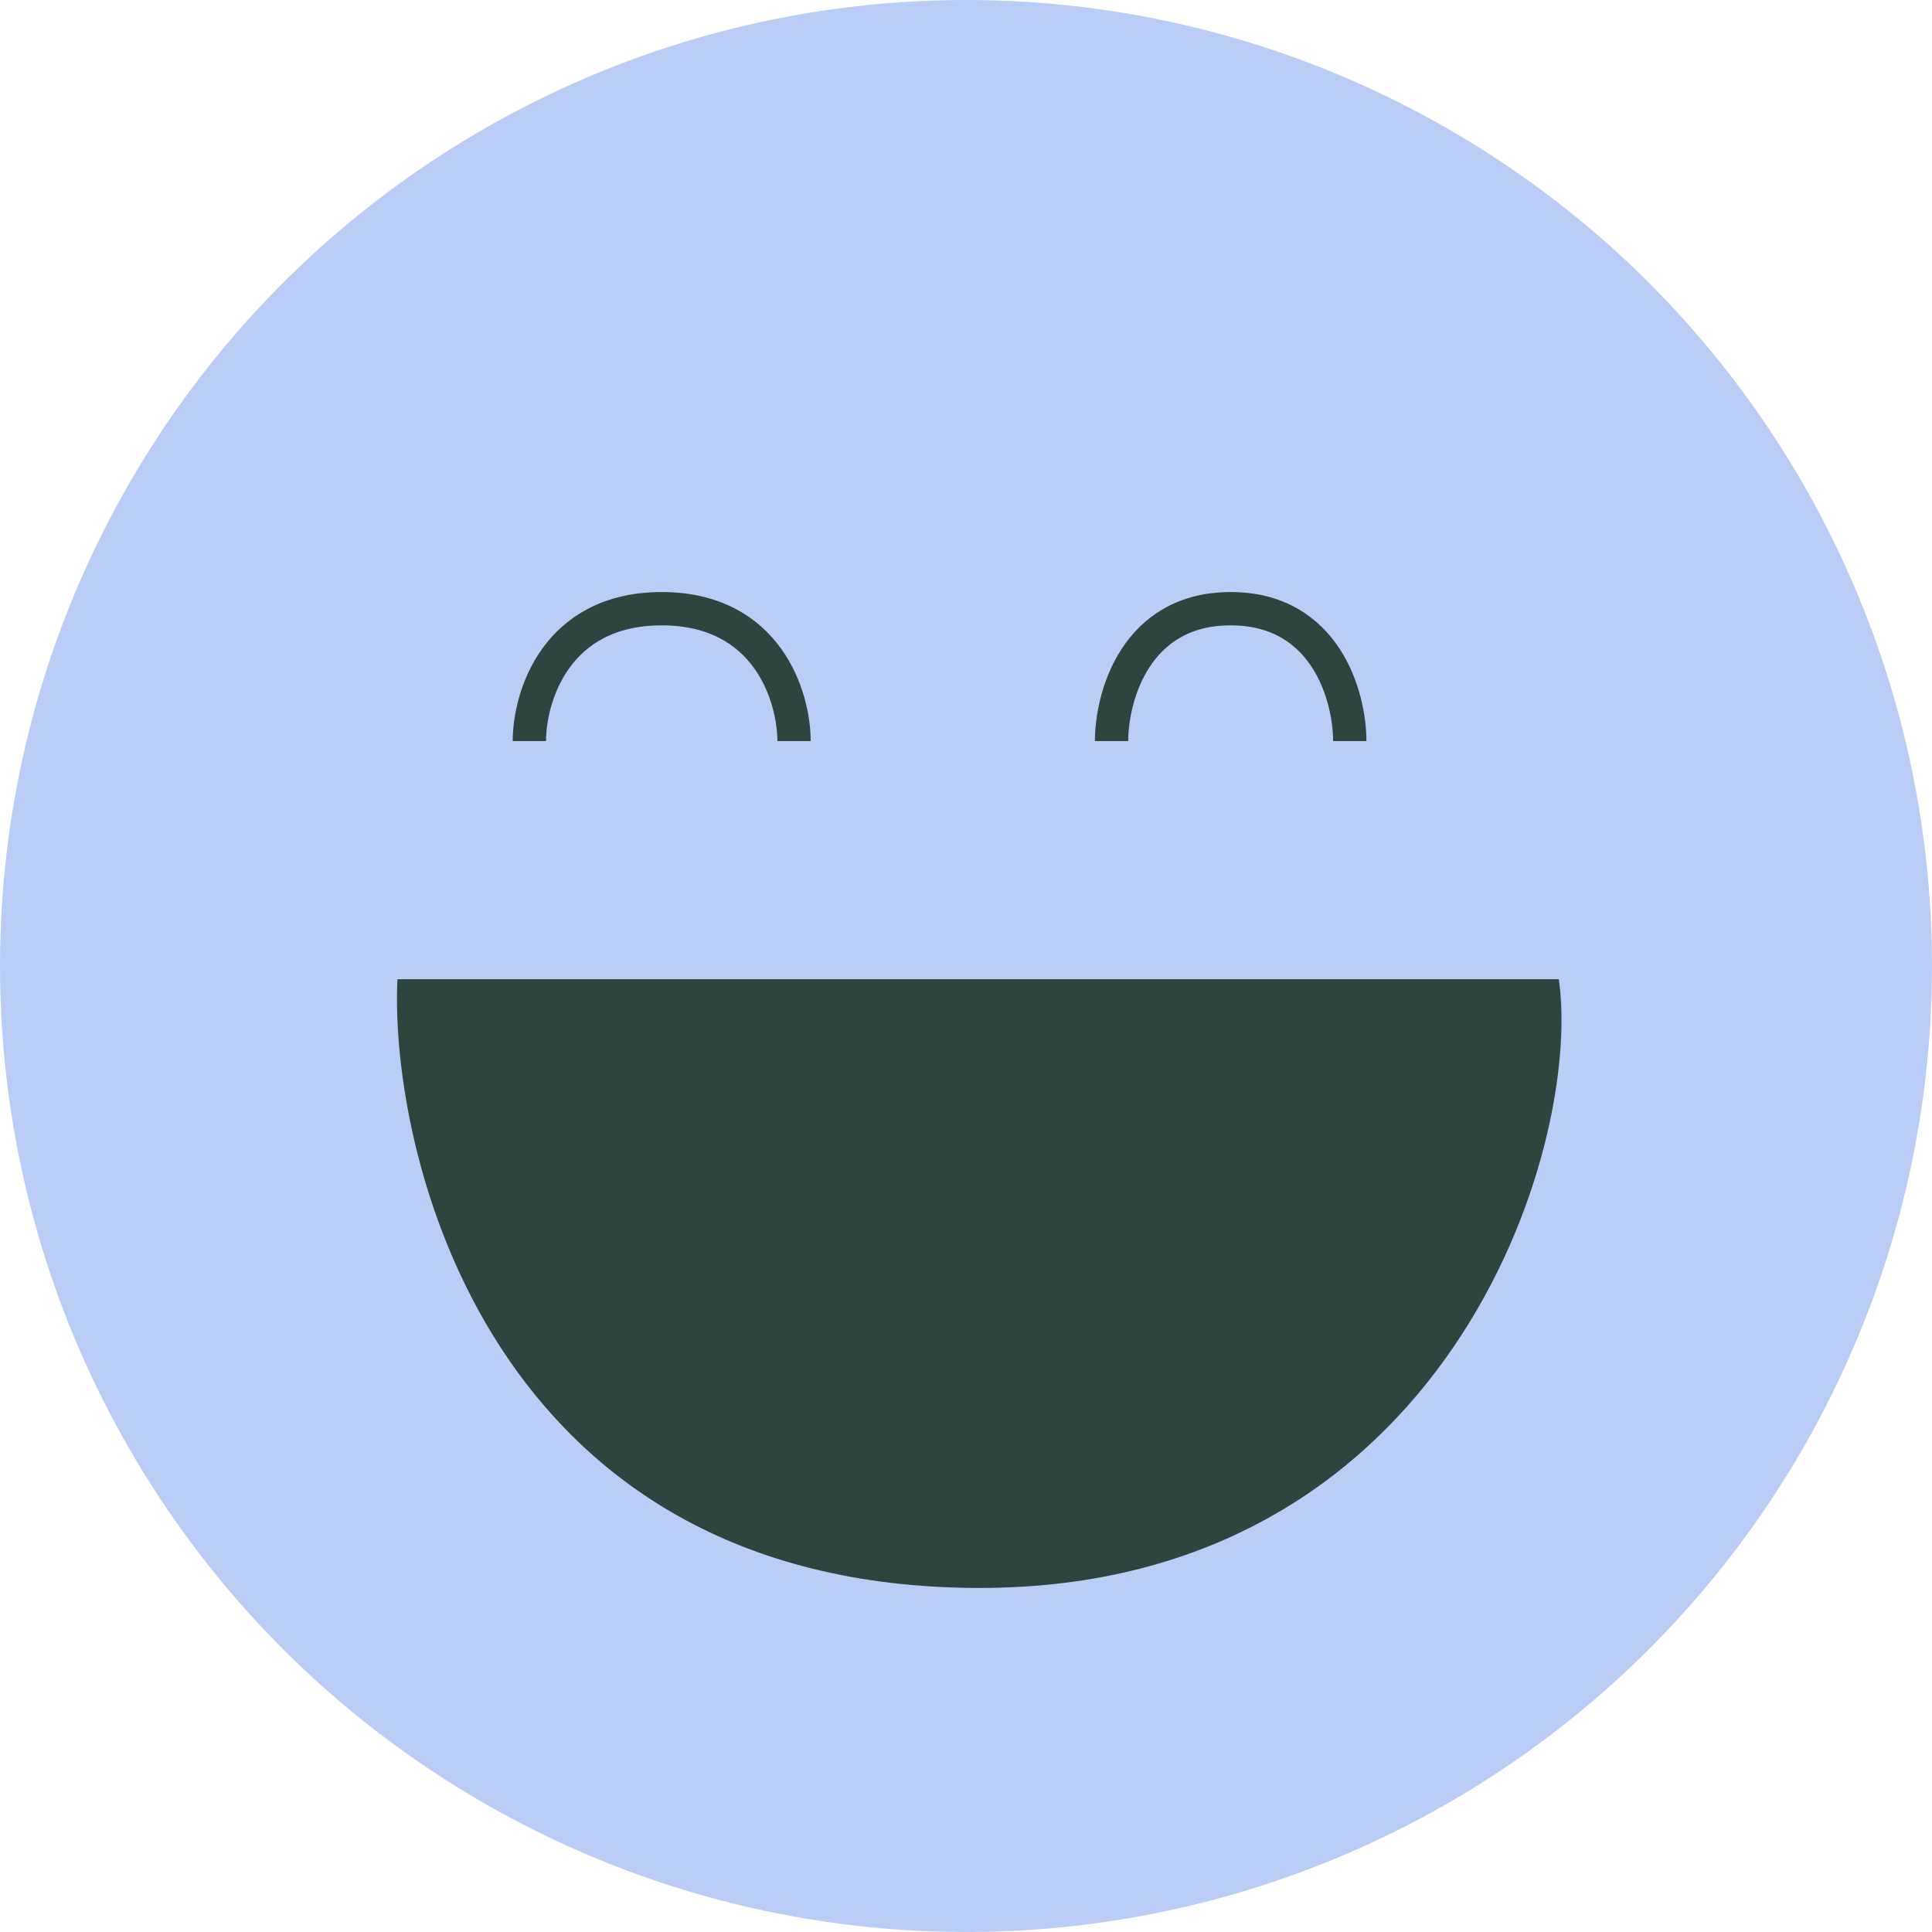 <svg width="58" height="58" viewBox="0 0 58 58" fill="none" xmlns="http://www.w3.org/2000/svg">
<circle cx="29" cy="29" r="29" fill="#BACDF7"/>
<path d="M29.416 47.671C14.582 47.671 11.689 34.473 11.931 29.397H46.797C47.523 34.473 43.435 47.671 29.416 47.671Z" fill="#2F443E"/>
<path d="M15.892 22.247C15.892 20.922 16.686 18.274 19.864 18.274C23.042 18.274 23.837 20.922 23.837 22.247" stroke="#2F443E"/>
<path d="M33.37 22.247C33.37 20.922 34.085 18.274 36.946 18.274C39.806 18.274 40.521 20.922 40.521 22.247" stroke="#2F443E"/>
</svg>
